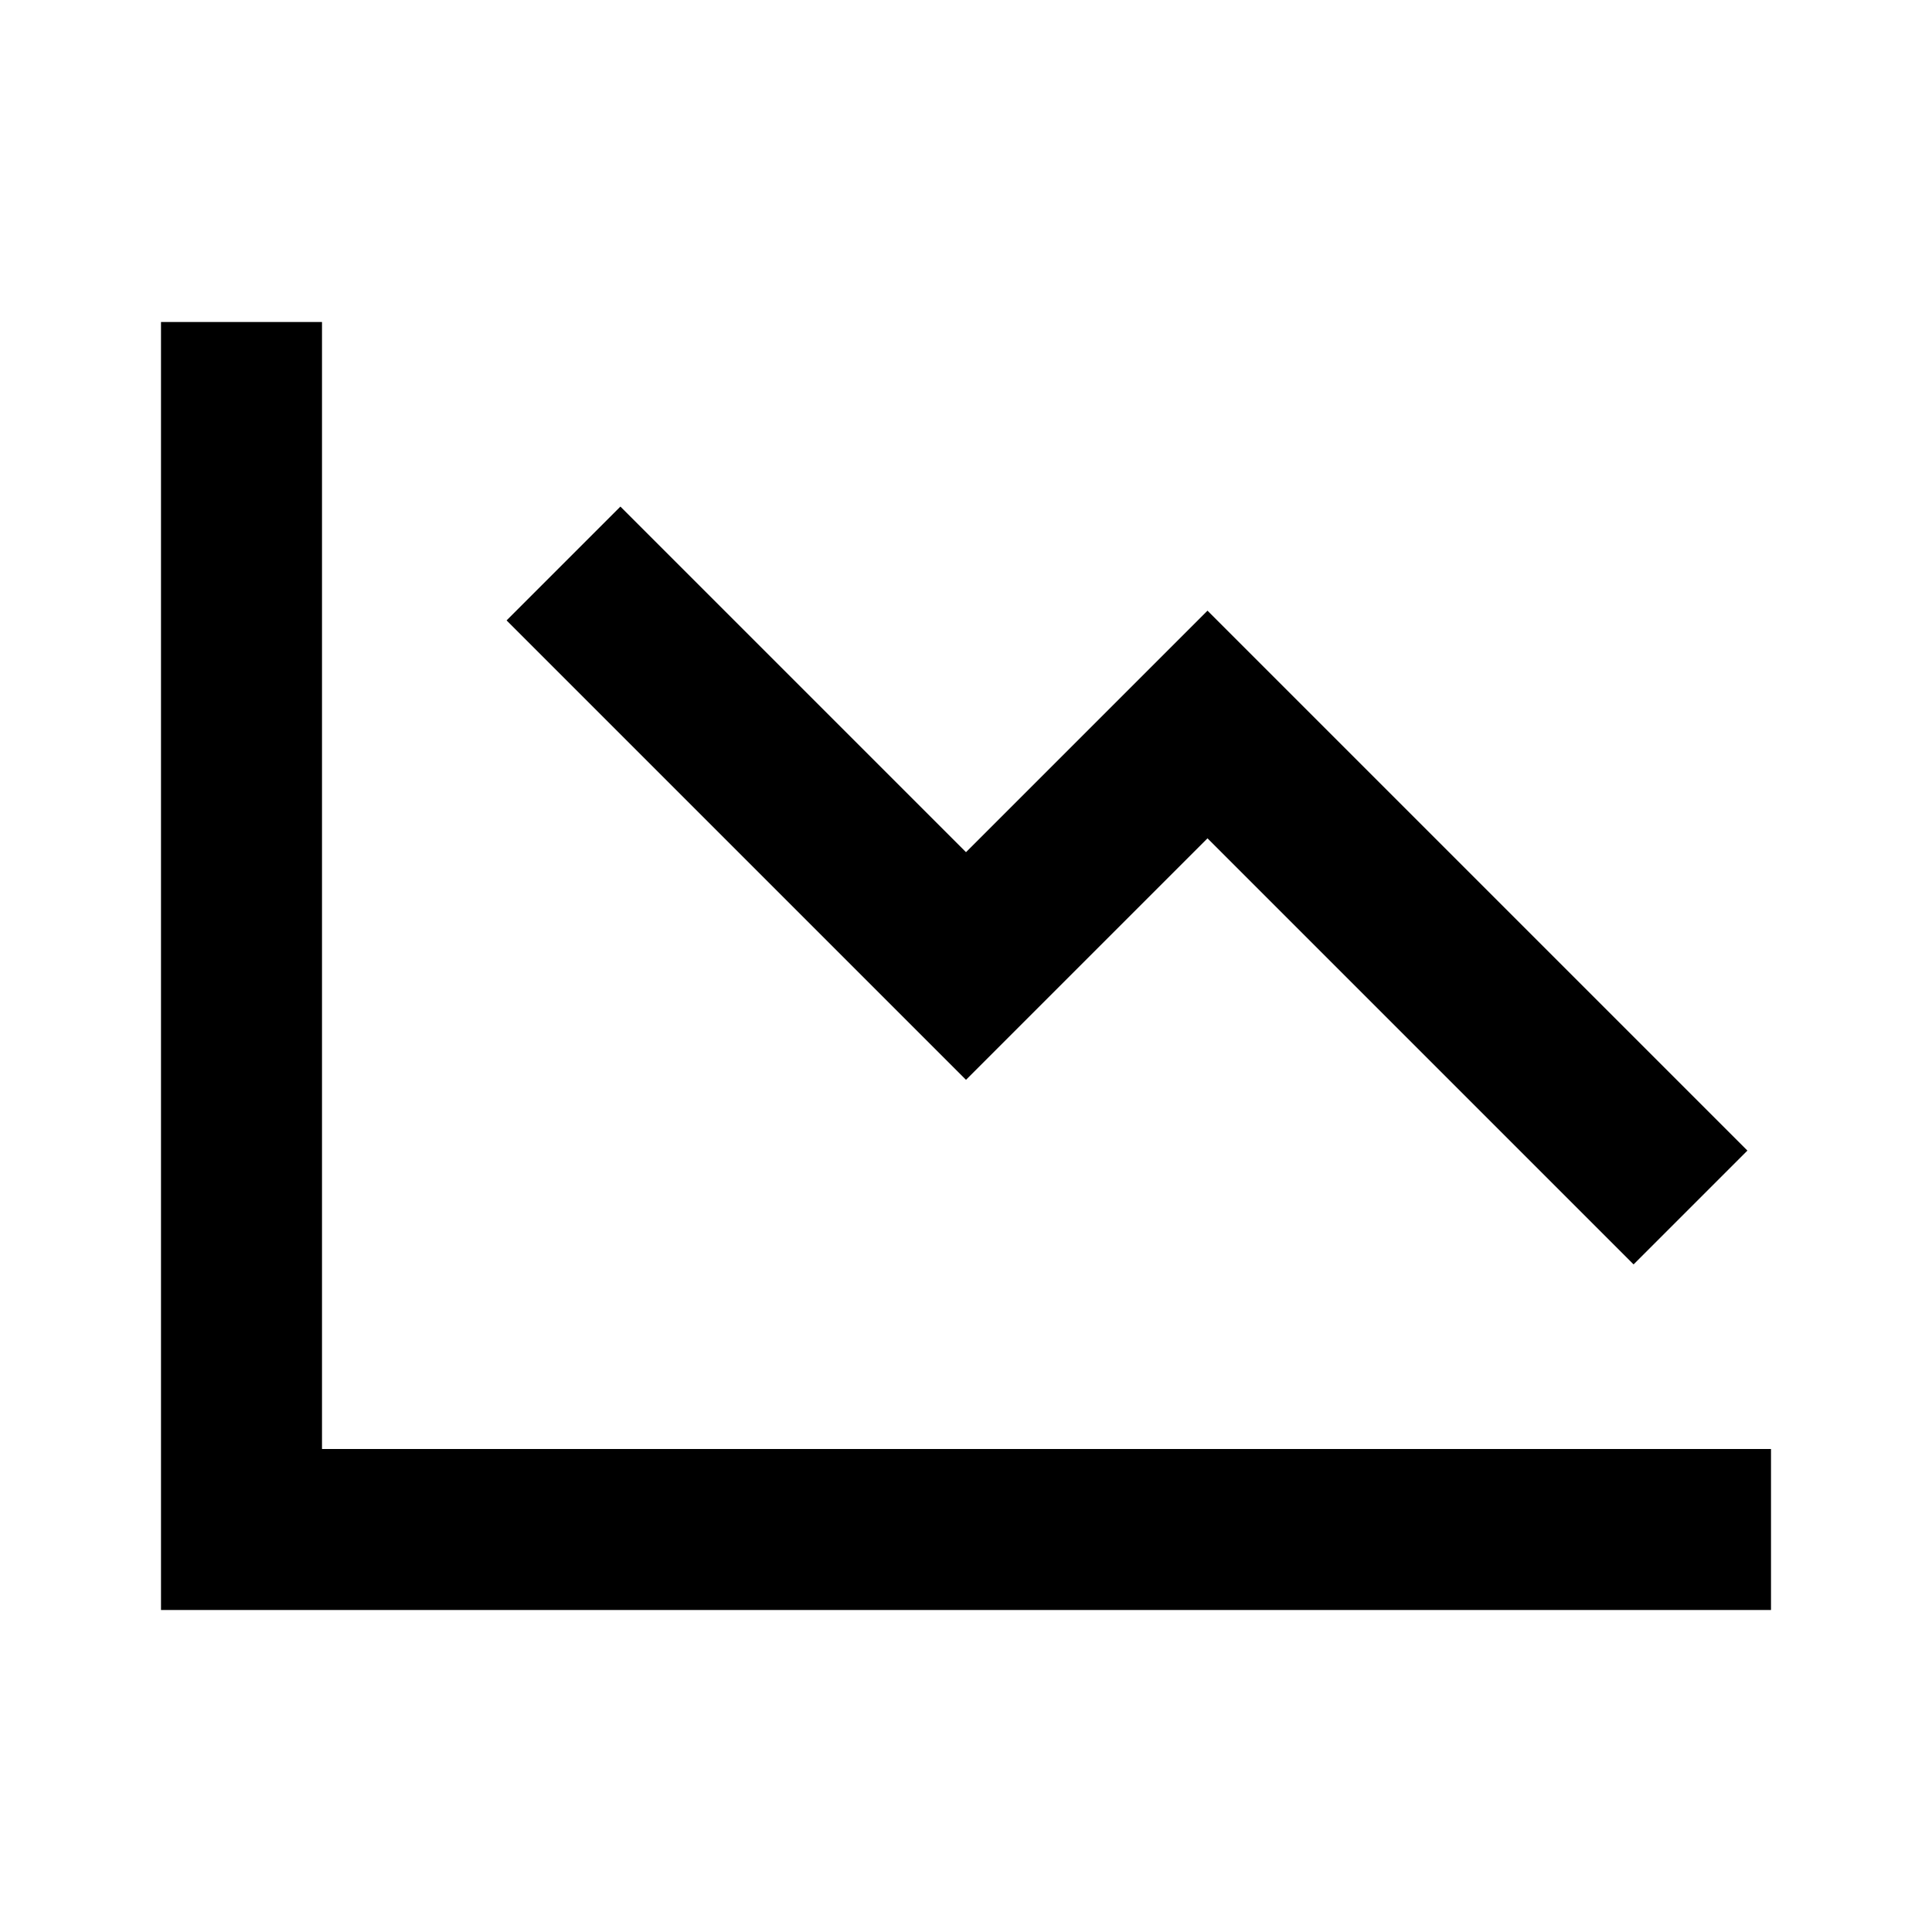 <svg width="24" height="24" viewBox="0 0 24 24" fill="none" xmlns="http://www.w3.org/2000/svg">
<path fill-rule="evenodd" clip-rule="evenodd" d="M2 4V19V20H3H22V18H4V4H2ZM15.707 8.293L21.707 14.293L20.293 15.707L15 10.414L12.707 12.707L12 13.414L11.293 12.707L6.293 7.707L7.707 6.293L12 10.586L14.293 8.293L15 7.586L15.707 8.293Z" fill="black"/>
</svg>
